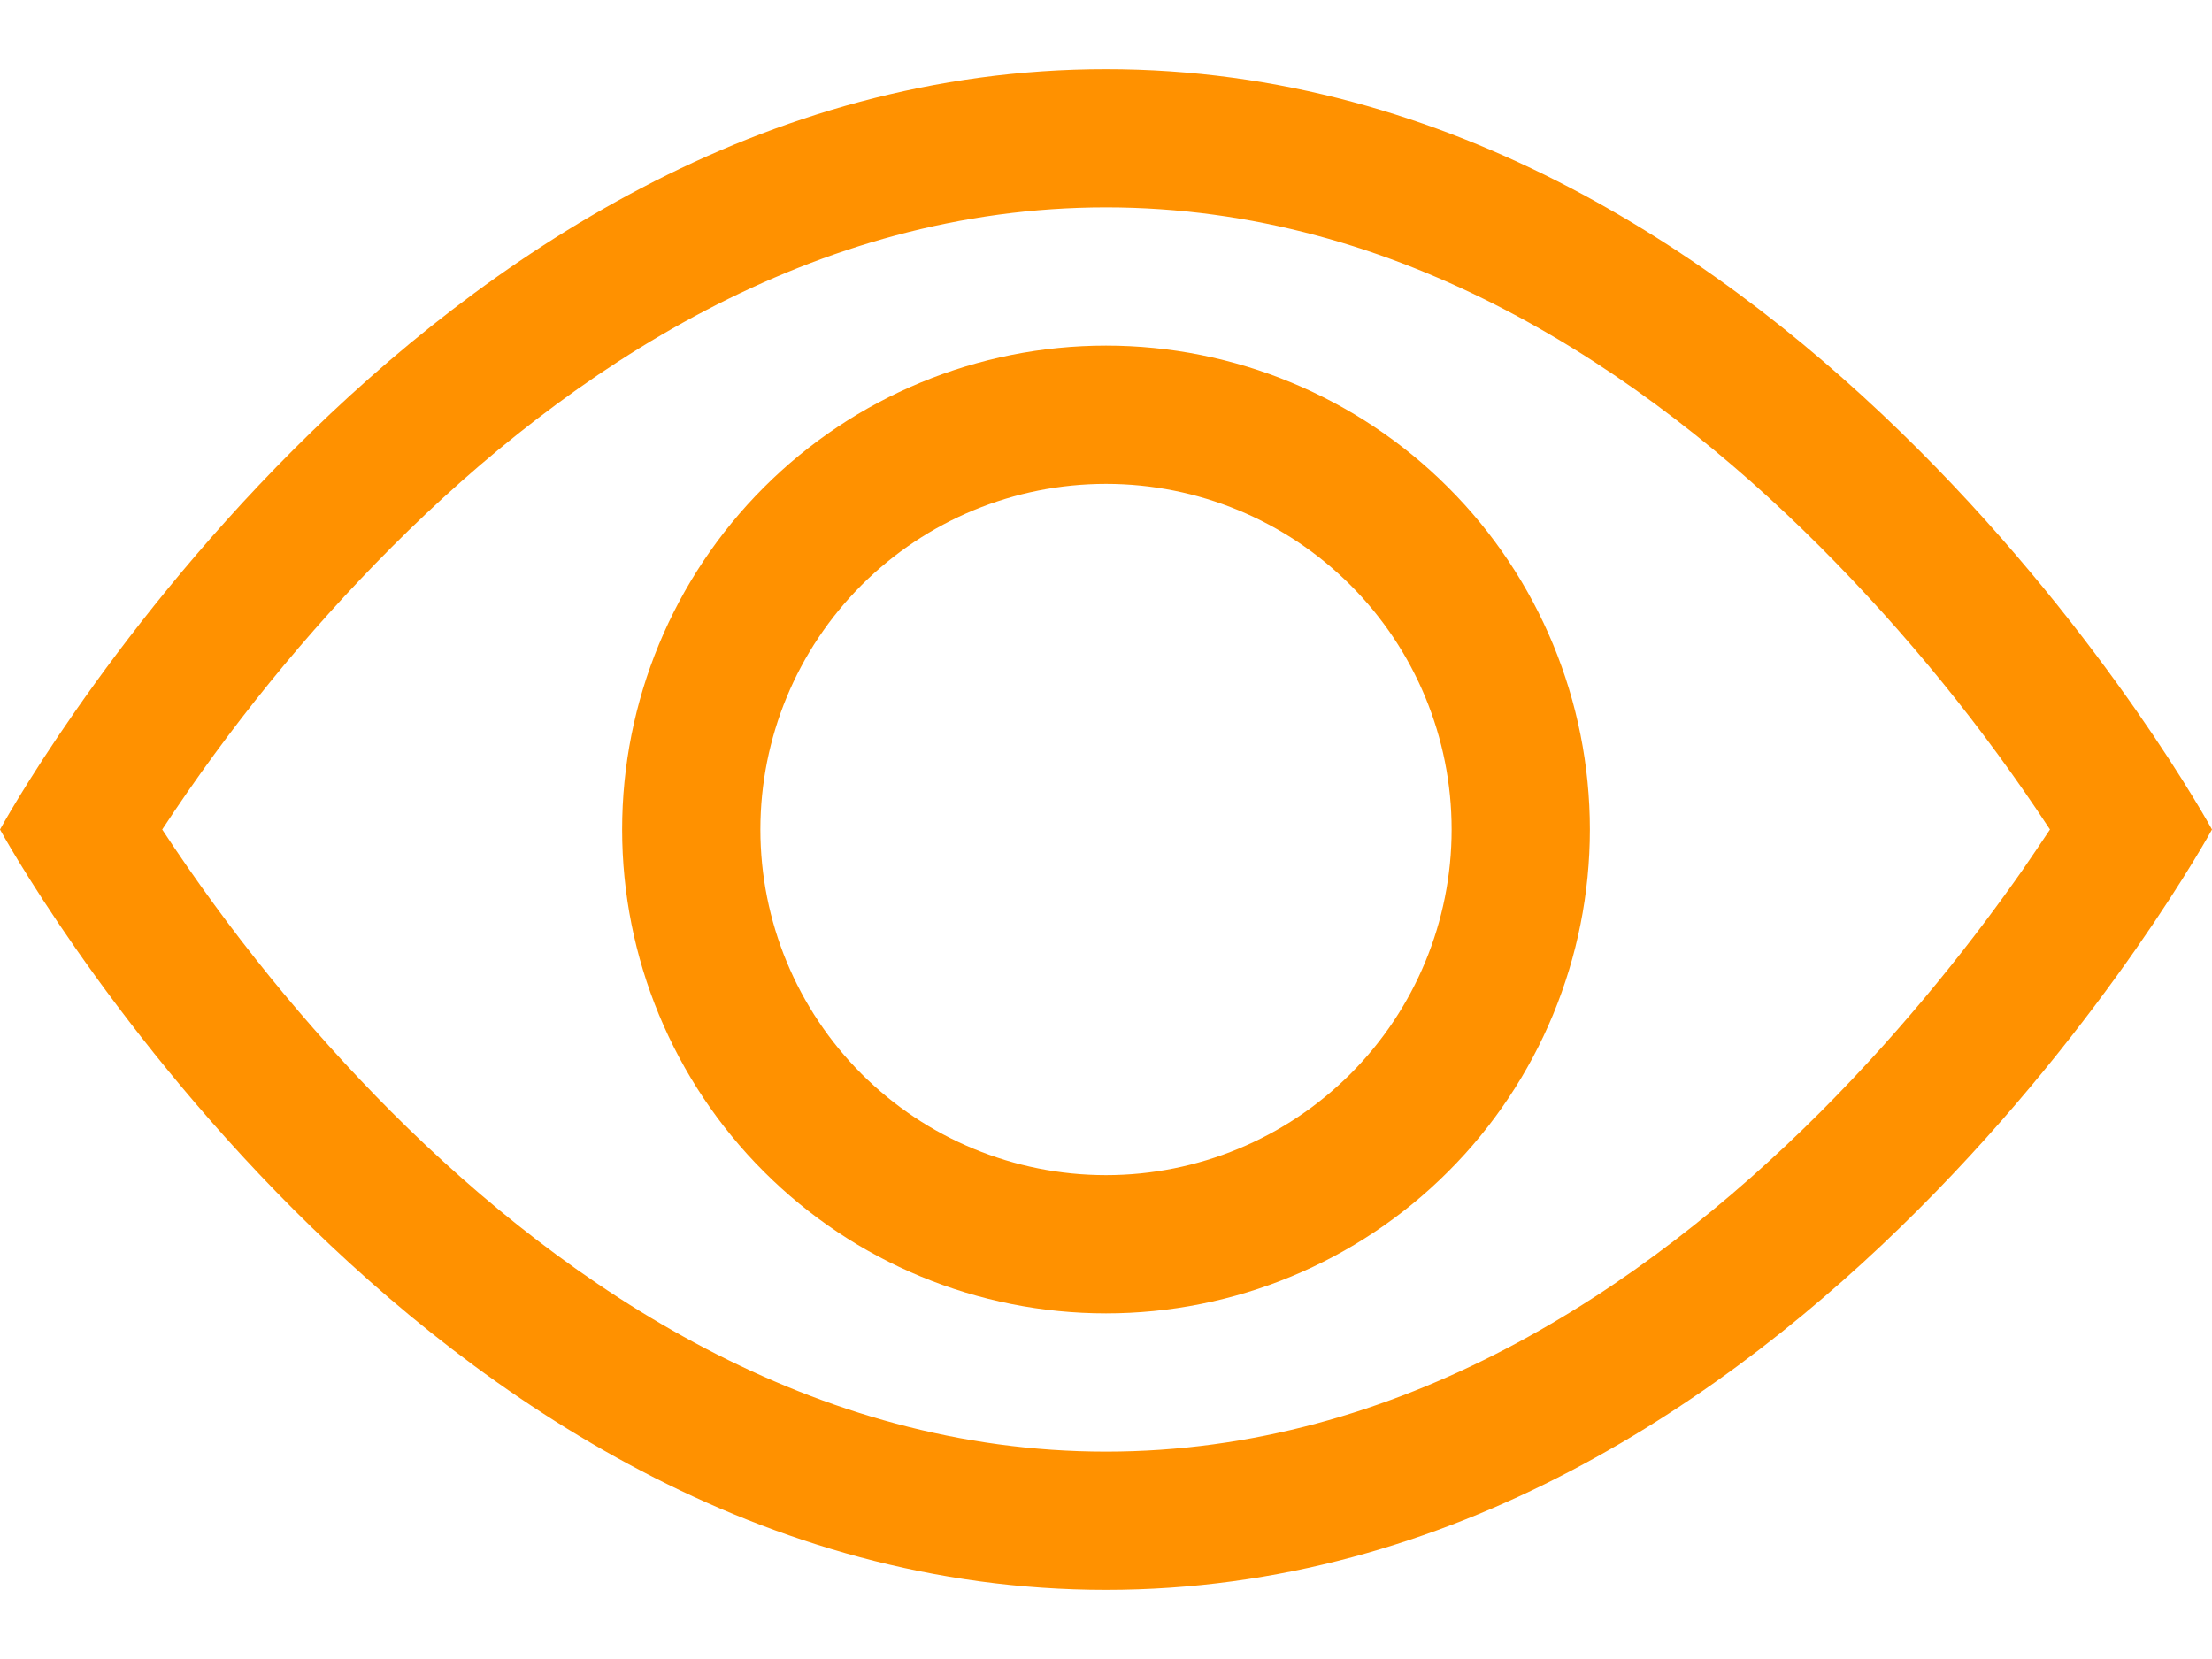 <svg width="24" height="18" viewBox="0 0 24 18" fill="none" xmlns="http://www.w3.org/2000/svg">
<g clip-path="url(#clip0_289_75)">
<path d="M24 9C24 9 19.5 0.75 12 0.75C4.5 0.75 0 9 0 9C0 9 4.5 17.25 12 17.25C19.5 17.25 24 9 24 9ZM1.76 9C2.484 7.897 3.318 6.87 4.25 5.936C6.18 4.002 8.82 2.25 12 2.25C15.18 2.25 17.819 4.002 19.752 5.936C20.684 6.87 21.518 7.897 22.242 9C22.156 9.13 22.058 9.274 21.95 9.432C21.447 10.152 20.704 11.112 19.752 12.065C17.819 13.998 15.178 15.75 12 15.75C8.822 15.75 6.181 13.998 4.248 12.065C3.316 11.13 2.484 10.103 1.76 9Z" fill="#FF9100"/>
<path d="M12 5.25C11.005 5.25 10.052 5.645 9.348 6.348C8.645 7.052 8.25 8.005 8.25 9C8.25 9.995 8.645 10.948 9.348 11.652C10.052 12.355 11.005 12.75 12 12.75C12.995 12.75 13.948 12.355 14.652 11.652C15.355 10.948 15.75 9.995 15.75 9C15.75 8.005 15.355 7.052 14.652 6.348C13.948 5.645 12.995 5.25 12 5.25ZM6.75 9C6.75 7.608 7.303 6.272 8.288 5.288C9.272 4.303 10.608 3.75 12 3.75C13.392 3.75 14.728 4.303 15.712 5.288C16.697 6.272 17.25 7.608 17.25 9C17.25 10.392 16.697 11.728 15.712 12.712C14.728 13.697 13.392 14.25 12 14.25C10.608 14.25 9.272 13.697 8.288 12.712C7.303 11.728 6.75 10.392 6.75 9Z" fill="#FF9100"/>
</g>
<defs>
<clipPath id="clip0_289_75">
<rect width="24" height="18" fill="white"/>
</clipPath>
</defs>
</svg>
